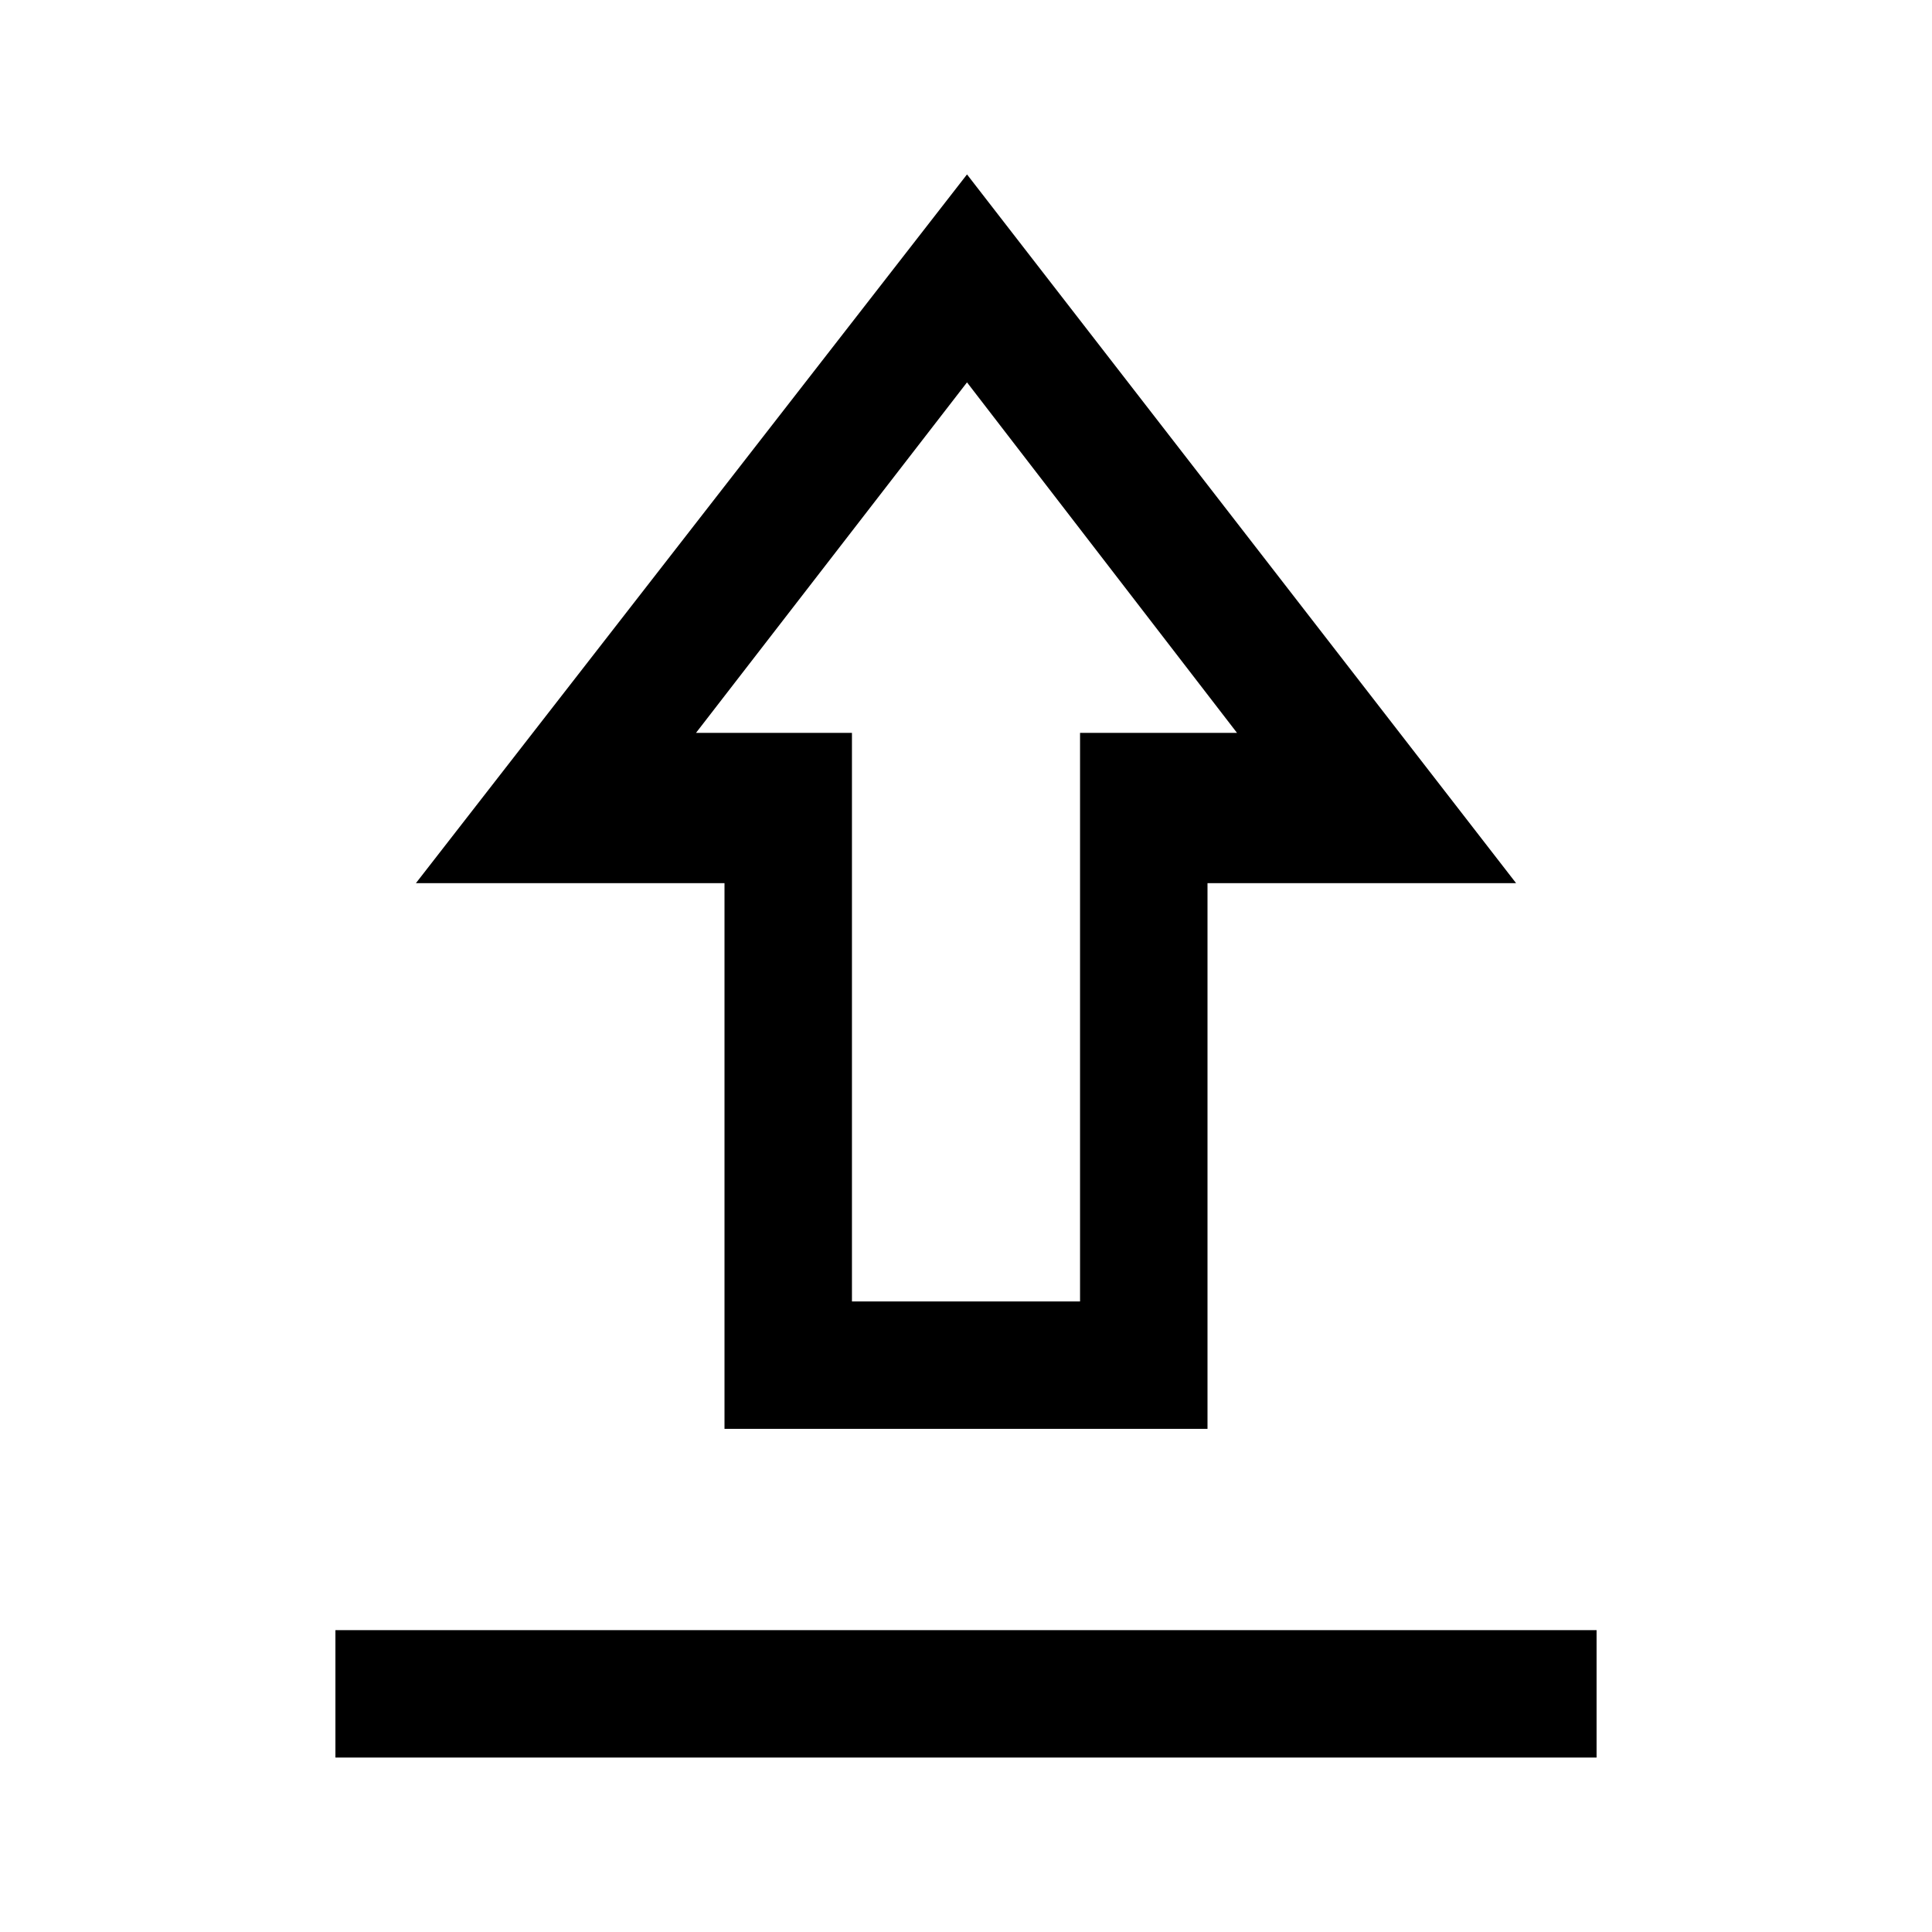 <svg xmlns="http://www.w3.org/2000/svg" height="40" viewBox="0 -960 960 960" width="40"><path d="M166.67-86.67V-150h626.66v63.33H166.67ZM360-250v-271.17H206.67L480.5-873.33l272.83 352.16H600V-250H360Zm63.33-63.33h113.34v-282.5h78L480.5-770 345.83-595.83h77.5v282.5Zm57.17-282.5Z"/></svg>